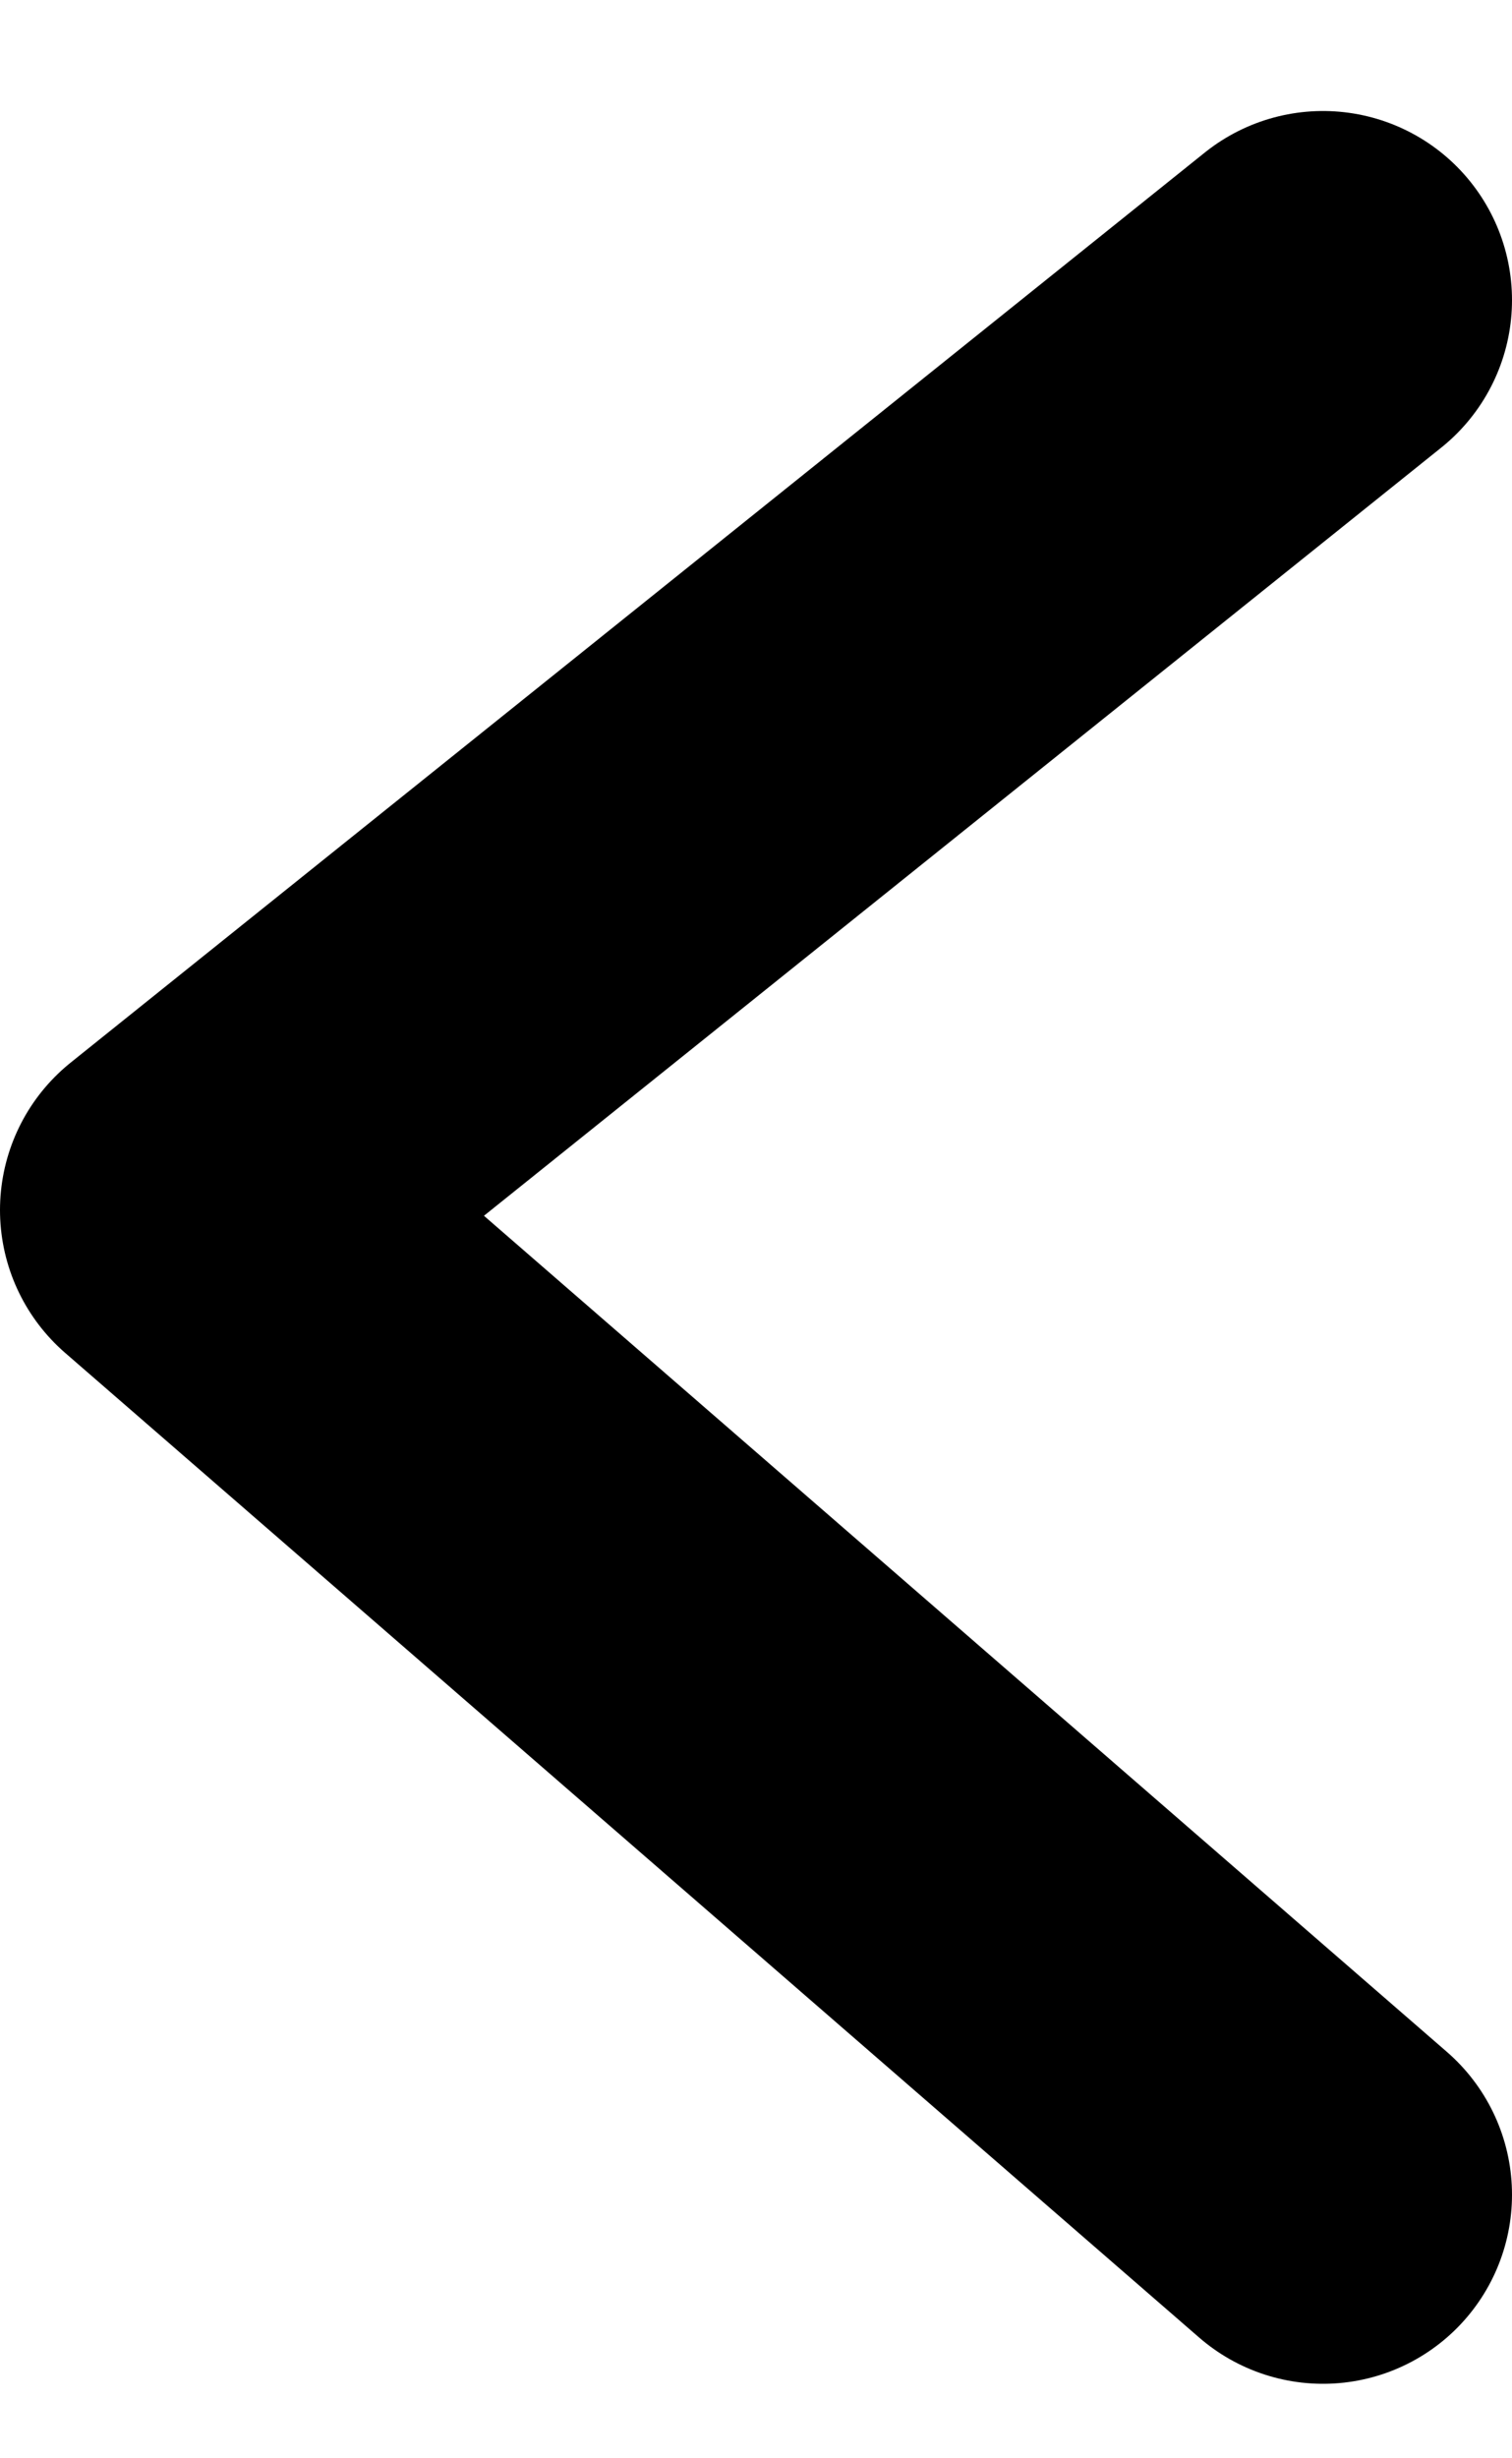 <?xml version="1.0" encoding="UTF-8"?>
<svg width="8px" height="13px" viewBox="0 0 8 13" version="1.1" xmlns="http://www.w3.org/2000/svg" xmlns:xlink="http://www.w3.org/1999/xlink">
    <title>Path 2</title>
    <g id="Page-1" stroke="none" stroke-width="1" fill="none" fill-rule="evenodd" stroke-linecap="round" stroke-linejoin="round">
        <g id="Home---Mobile" transform="translate(-72, -36)" stroke="#000000" stroke-width="2">
            <polyline id="Path-2" points="79 37.587 73 42.399 79 47.606"></polyline>
        </g>
    </g>
</svg>
